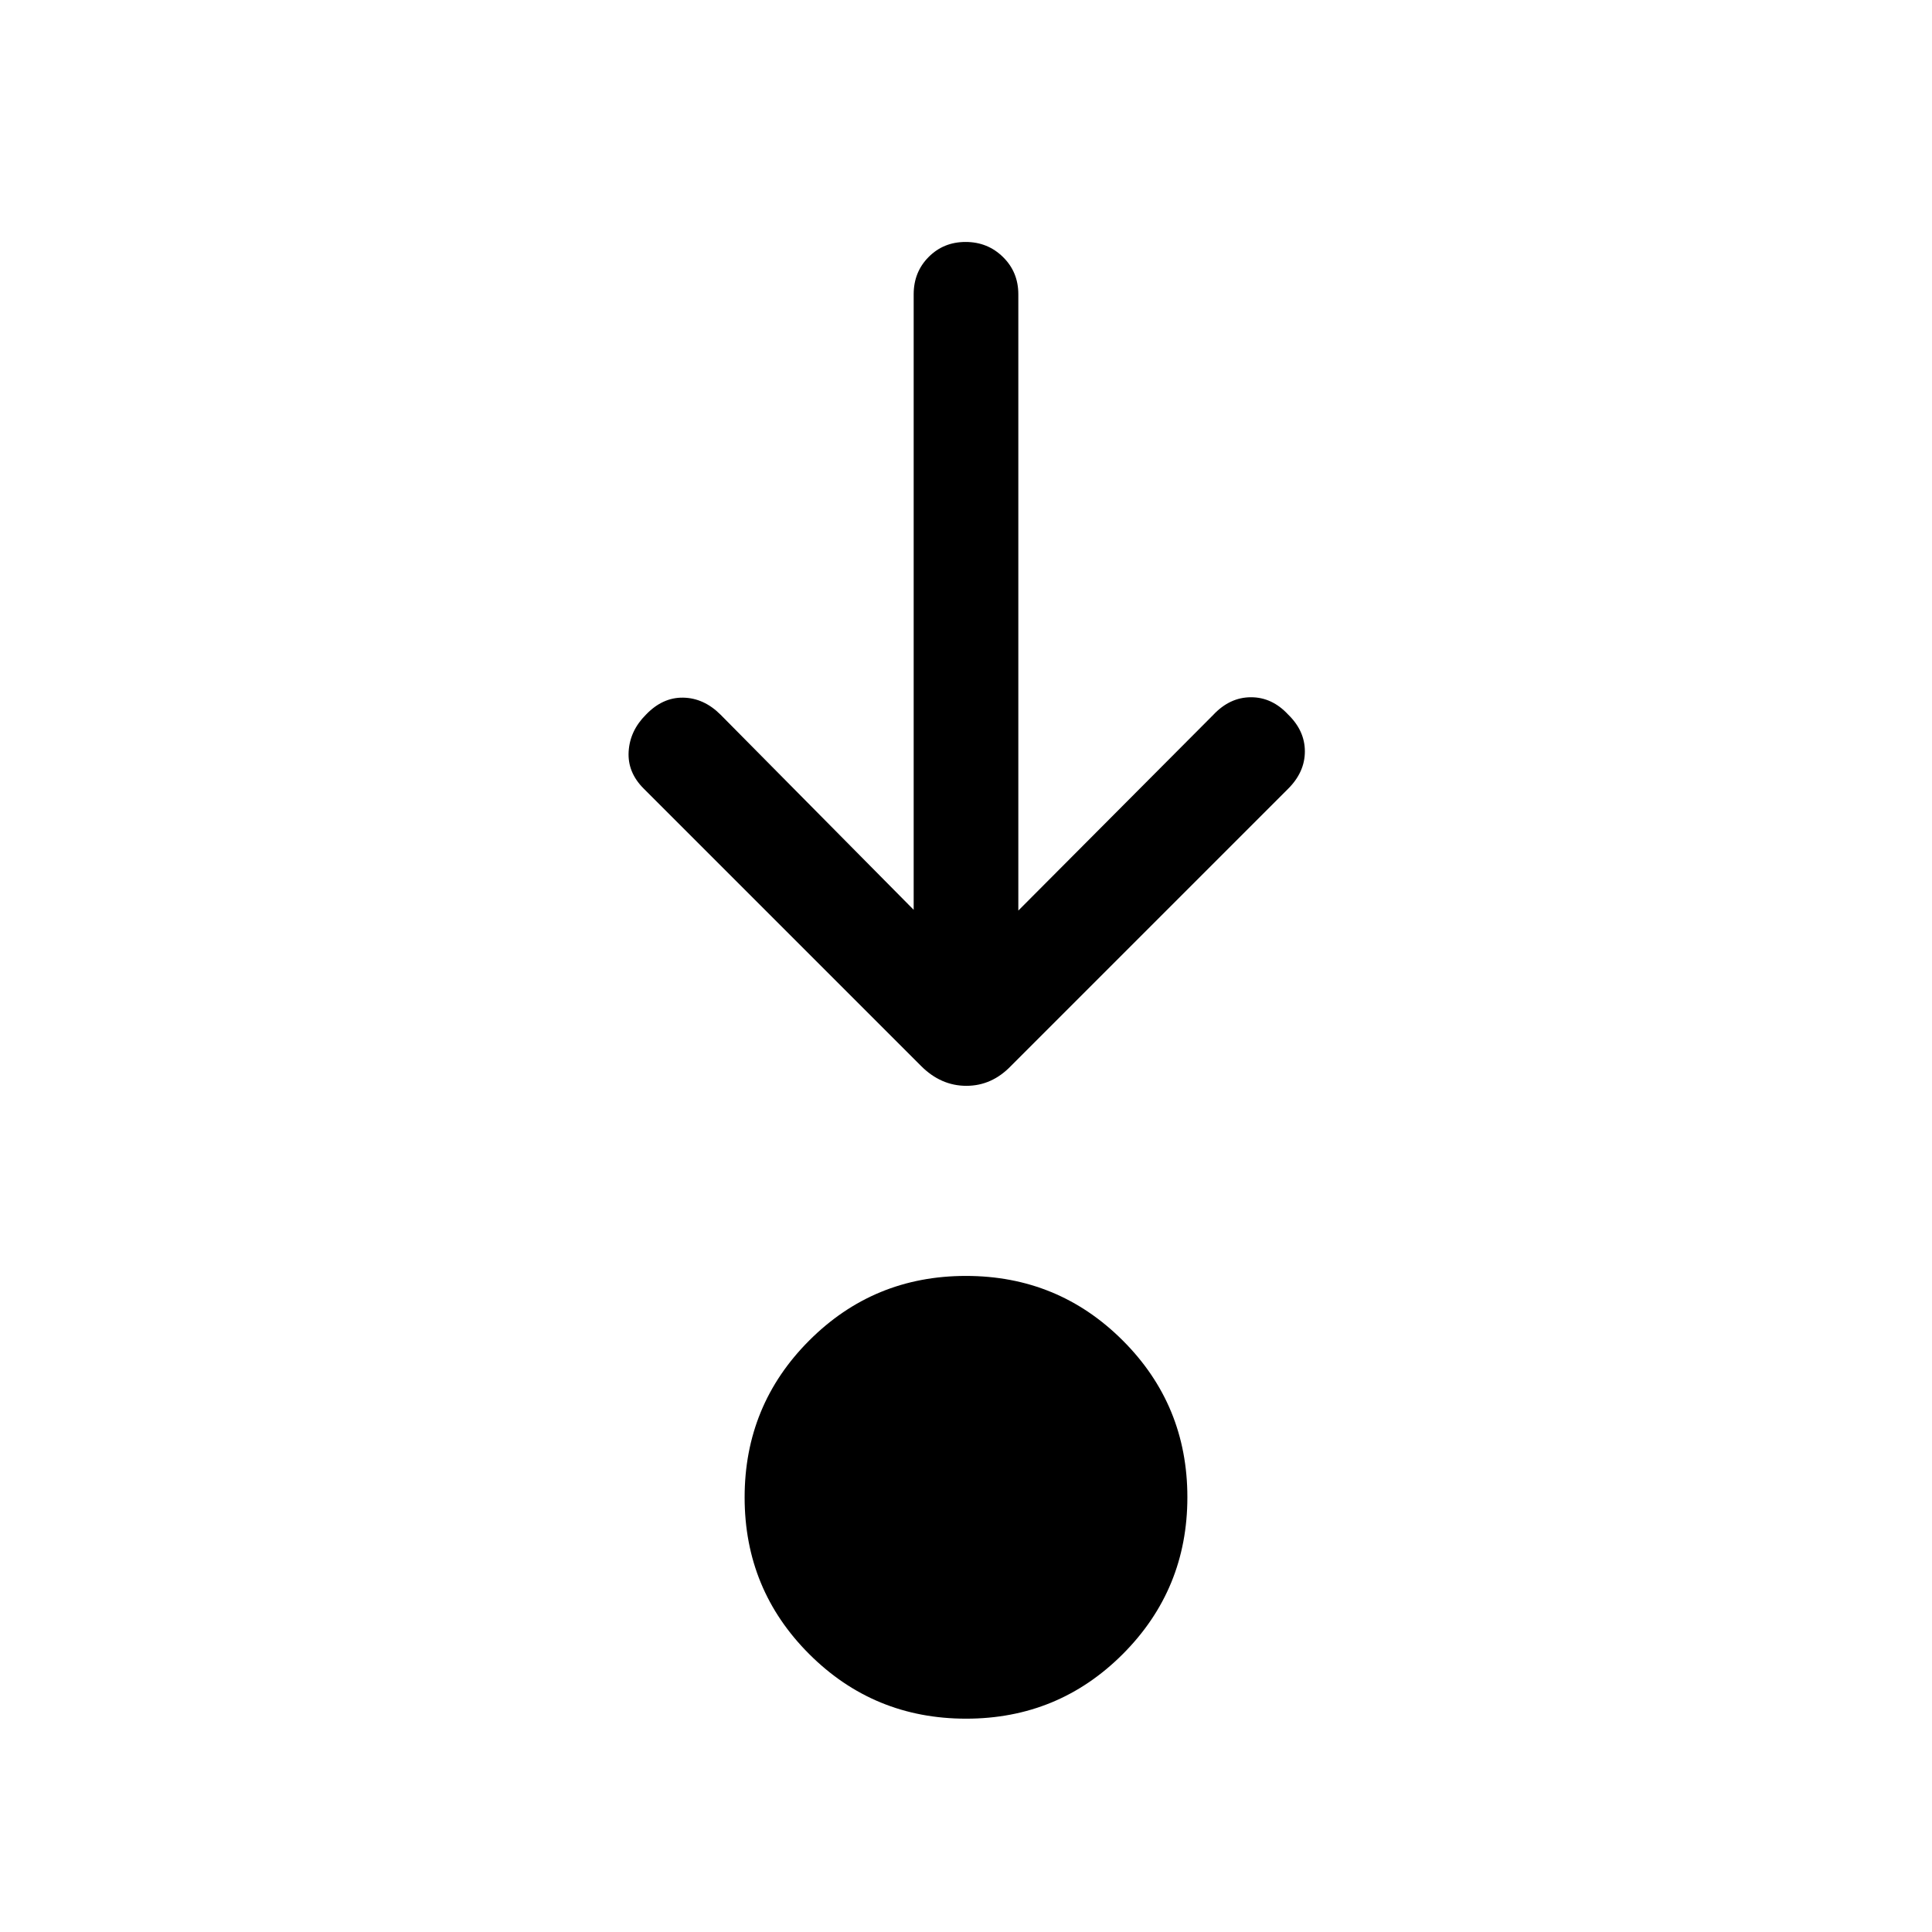 <svg viewBox="0 -960 960 960"><path d="M480.05-106q-45.82 0-77.93-32.07Q370-170.14 370-215.95q0-45.82 32.07-77.93Q434.14-326 479.95-326q45.82 0 77.93 32.07Q590-261.86 590-216.05q0 45.82-32.07 77.93Q525.86-106 480.05-106ZM454-507.92v-305.85q0-11.05 7.42-18.52 7.42-7.48 18.38-7.48 10.97 0 18.58 7.48 7.62 7.47 7.62 18.52v306.23l96.92-97.3q8.21-8.7 18.7-8.7 10.48 0 18.46 8.61 8.3 8.06 8.3 18.3 0 10.25-8.3 18.55L502.31-430.31q-9.48 9.85-22.13 9.85-12.64 0-22.49-9.85L319.78-568.22q-8.04-8.07-7.41-18.38.63-10.32 8.55-18.24 8.31-8.7 18.58-8.5 10.27.19 18.58 8.5L454-507.92Z"/></svg>